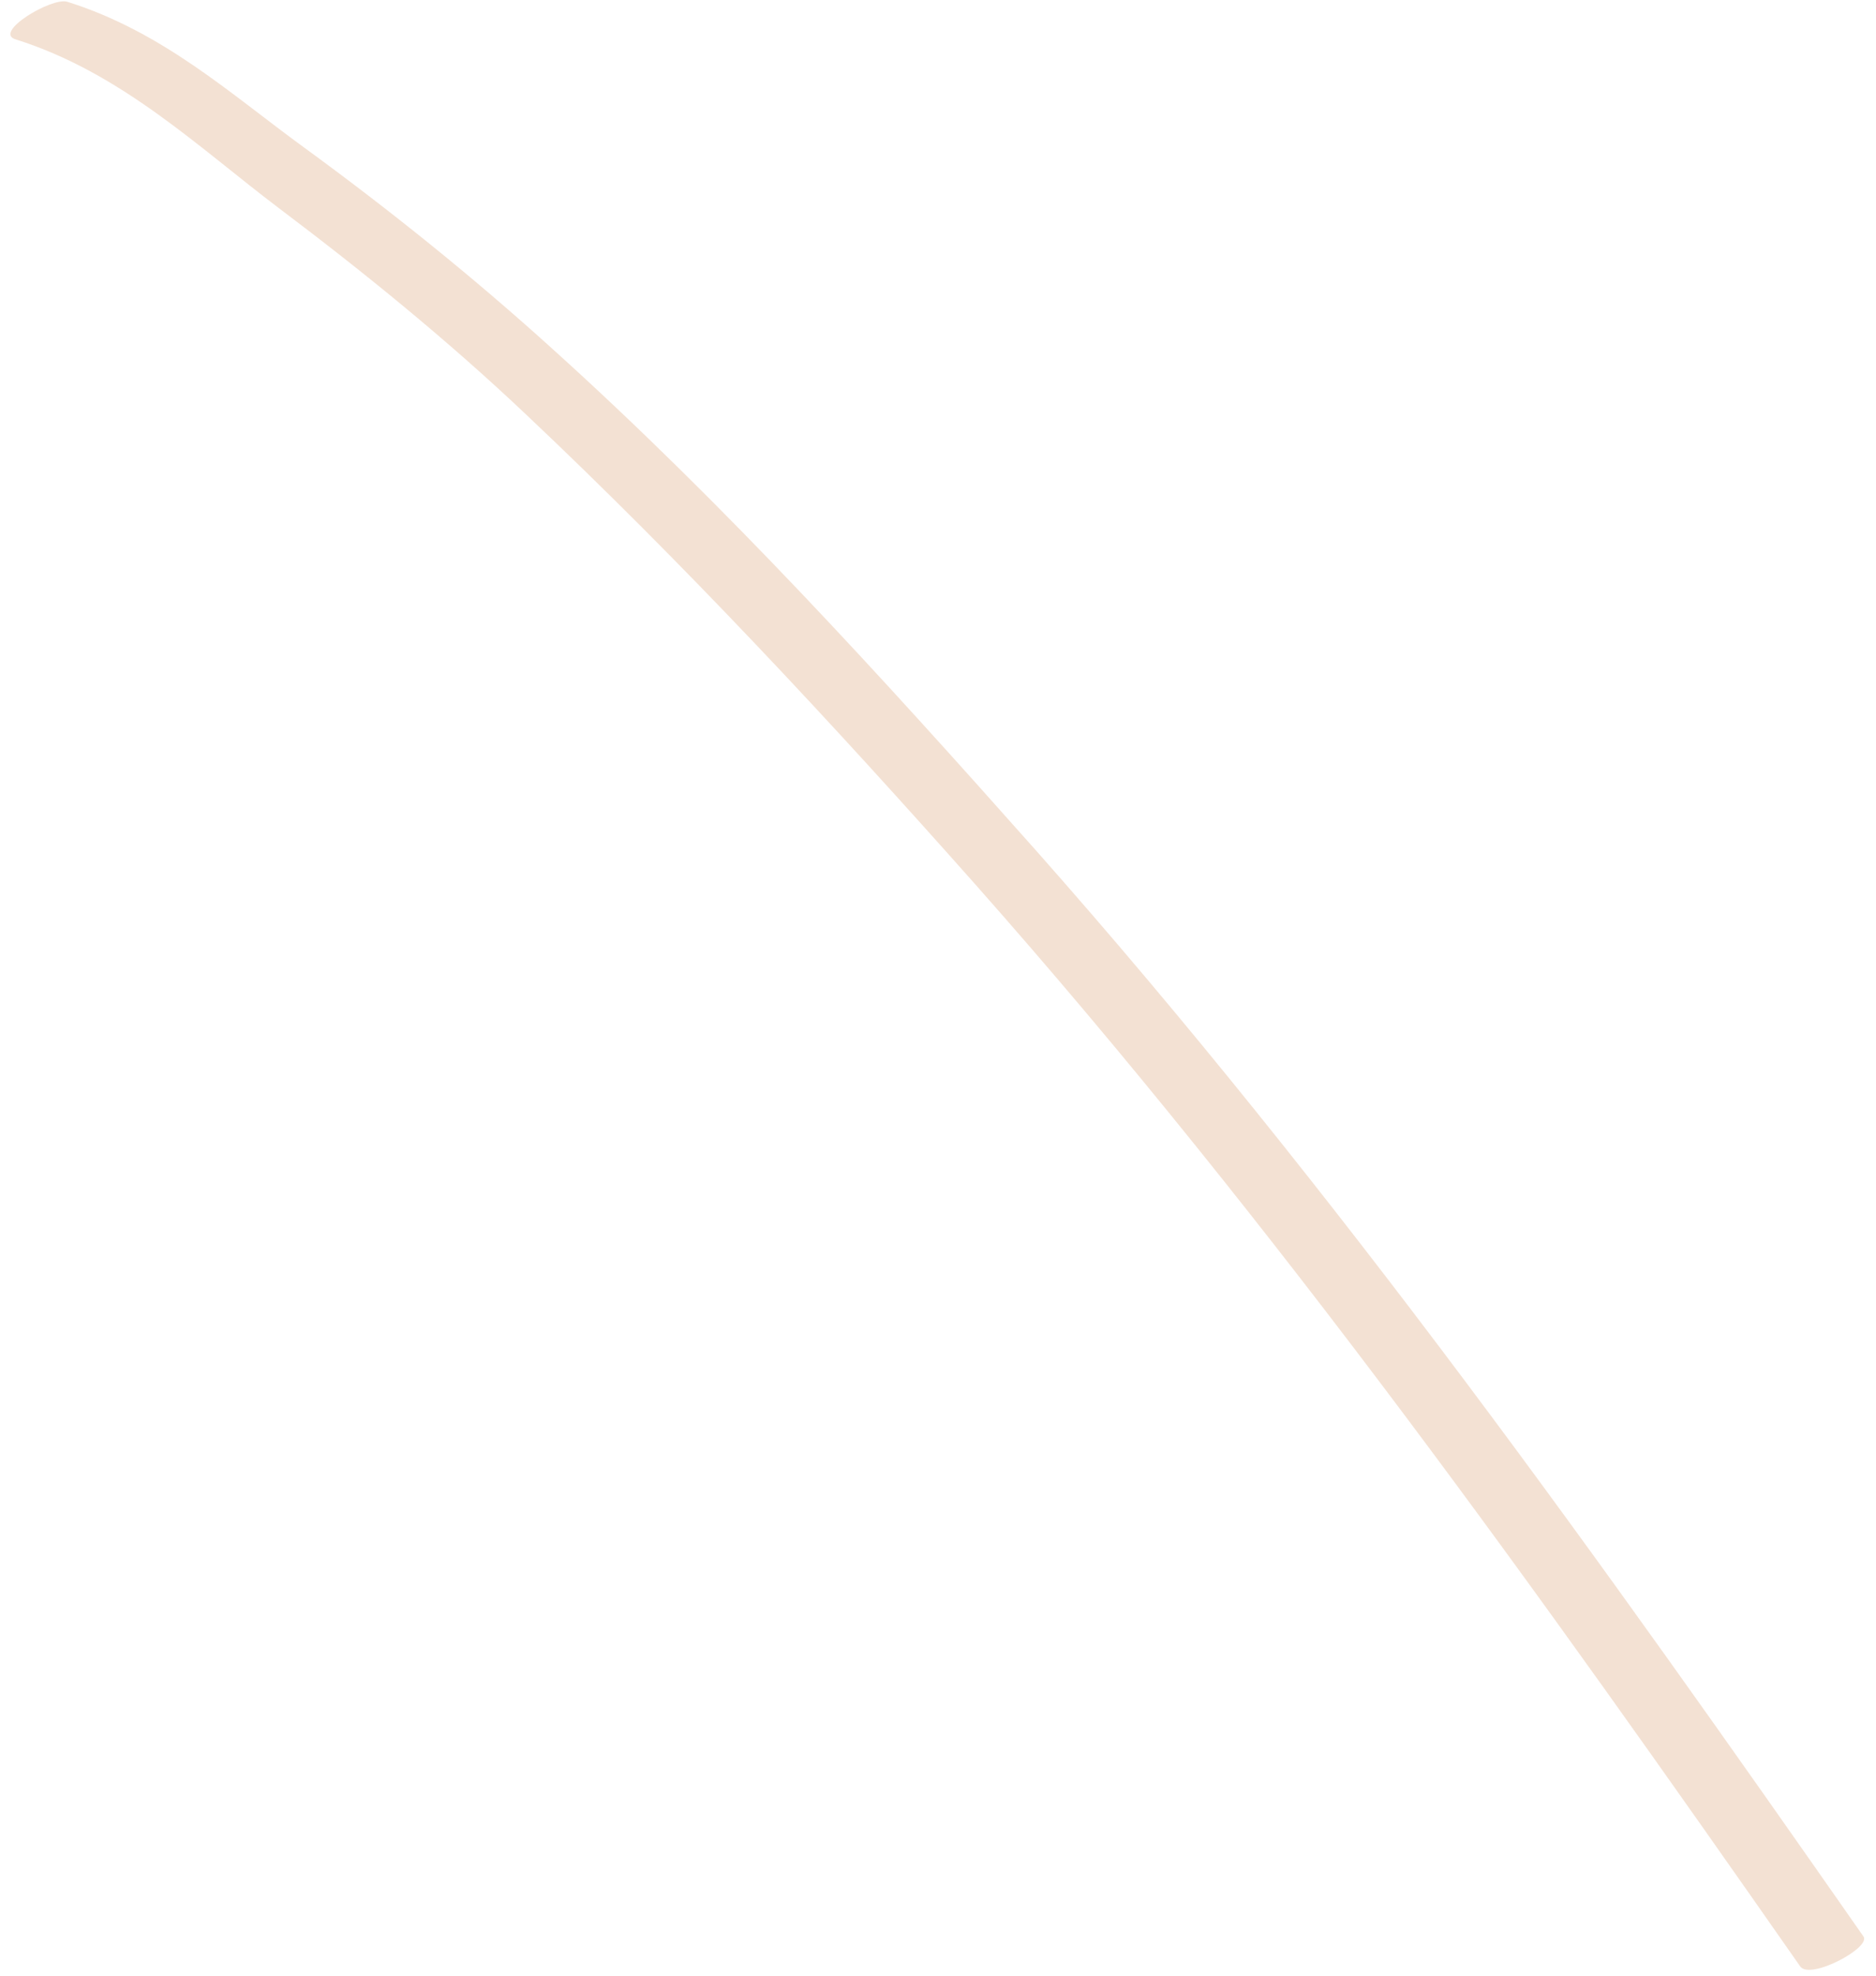 <?xml version="1.0" encoding="UTF-8" standalone="no"?><svg width='151' height='159' viewBox='0 0 151 159' fill='none' xmlns='http://www.w3.org/2000/svg'>
<path d='M5.423 0.145C13.095 2.551 18.548 7.549 24.434 11.837C31.412 16.924 38.097 22.307 44.397 28.005C58.365 40.594 70.983 54.466 83.324 68.351C107.744 95.897 128.995 125.746 149.994 155.796C150.621 156.693 145.686 159.327 144.899 158.201C123.996 128.289 102.827 98.608 78.517 71.167C66.954 58.142 55.035 45.321 42.267 33.275C36.069 27.416 29.365 21.956 22.44 16.741C16.023 11.895 9.756 5.835 1.259 3.168C-0.595 2.607 4.18 -0.255 5.423 0.145Z' fill='#EFD9C7' fill-opacity='0.78'/>
</svg>
